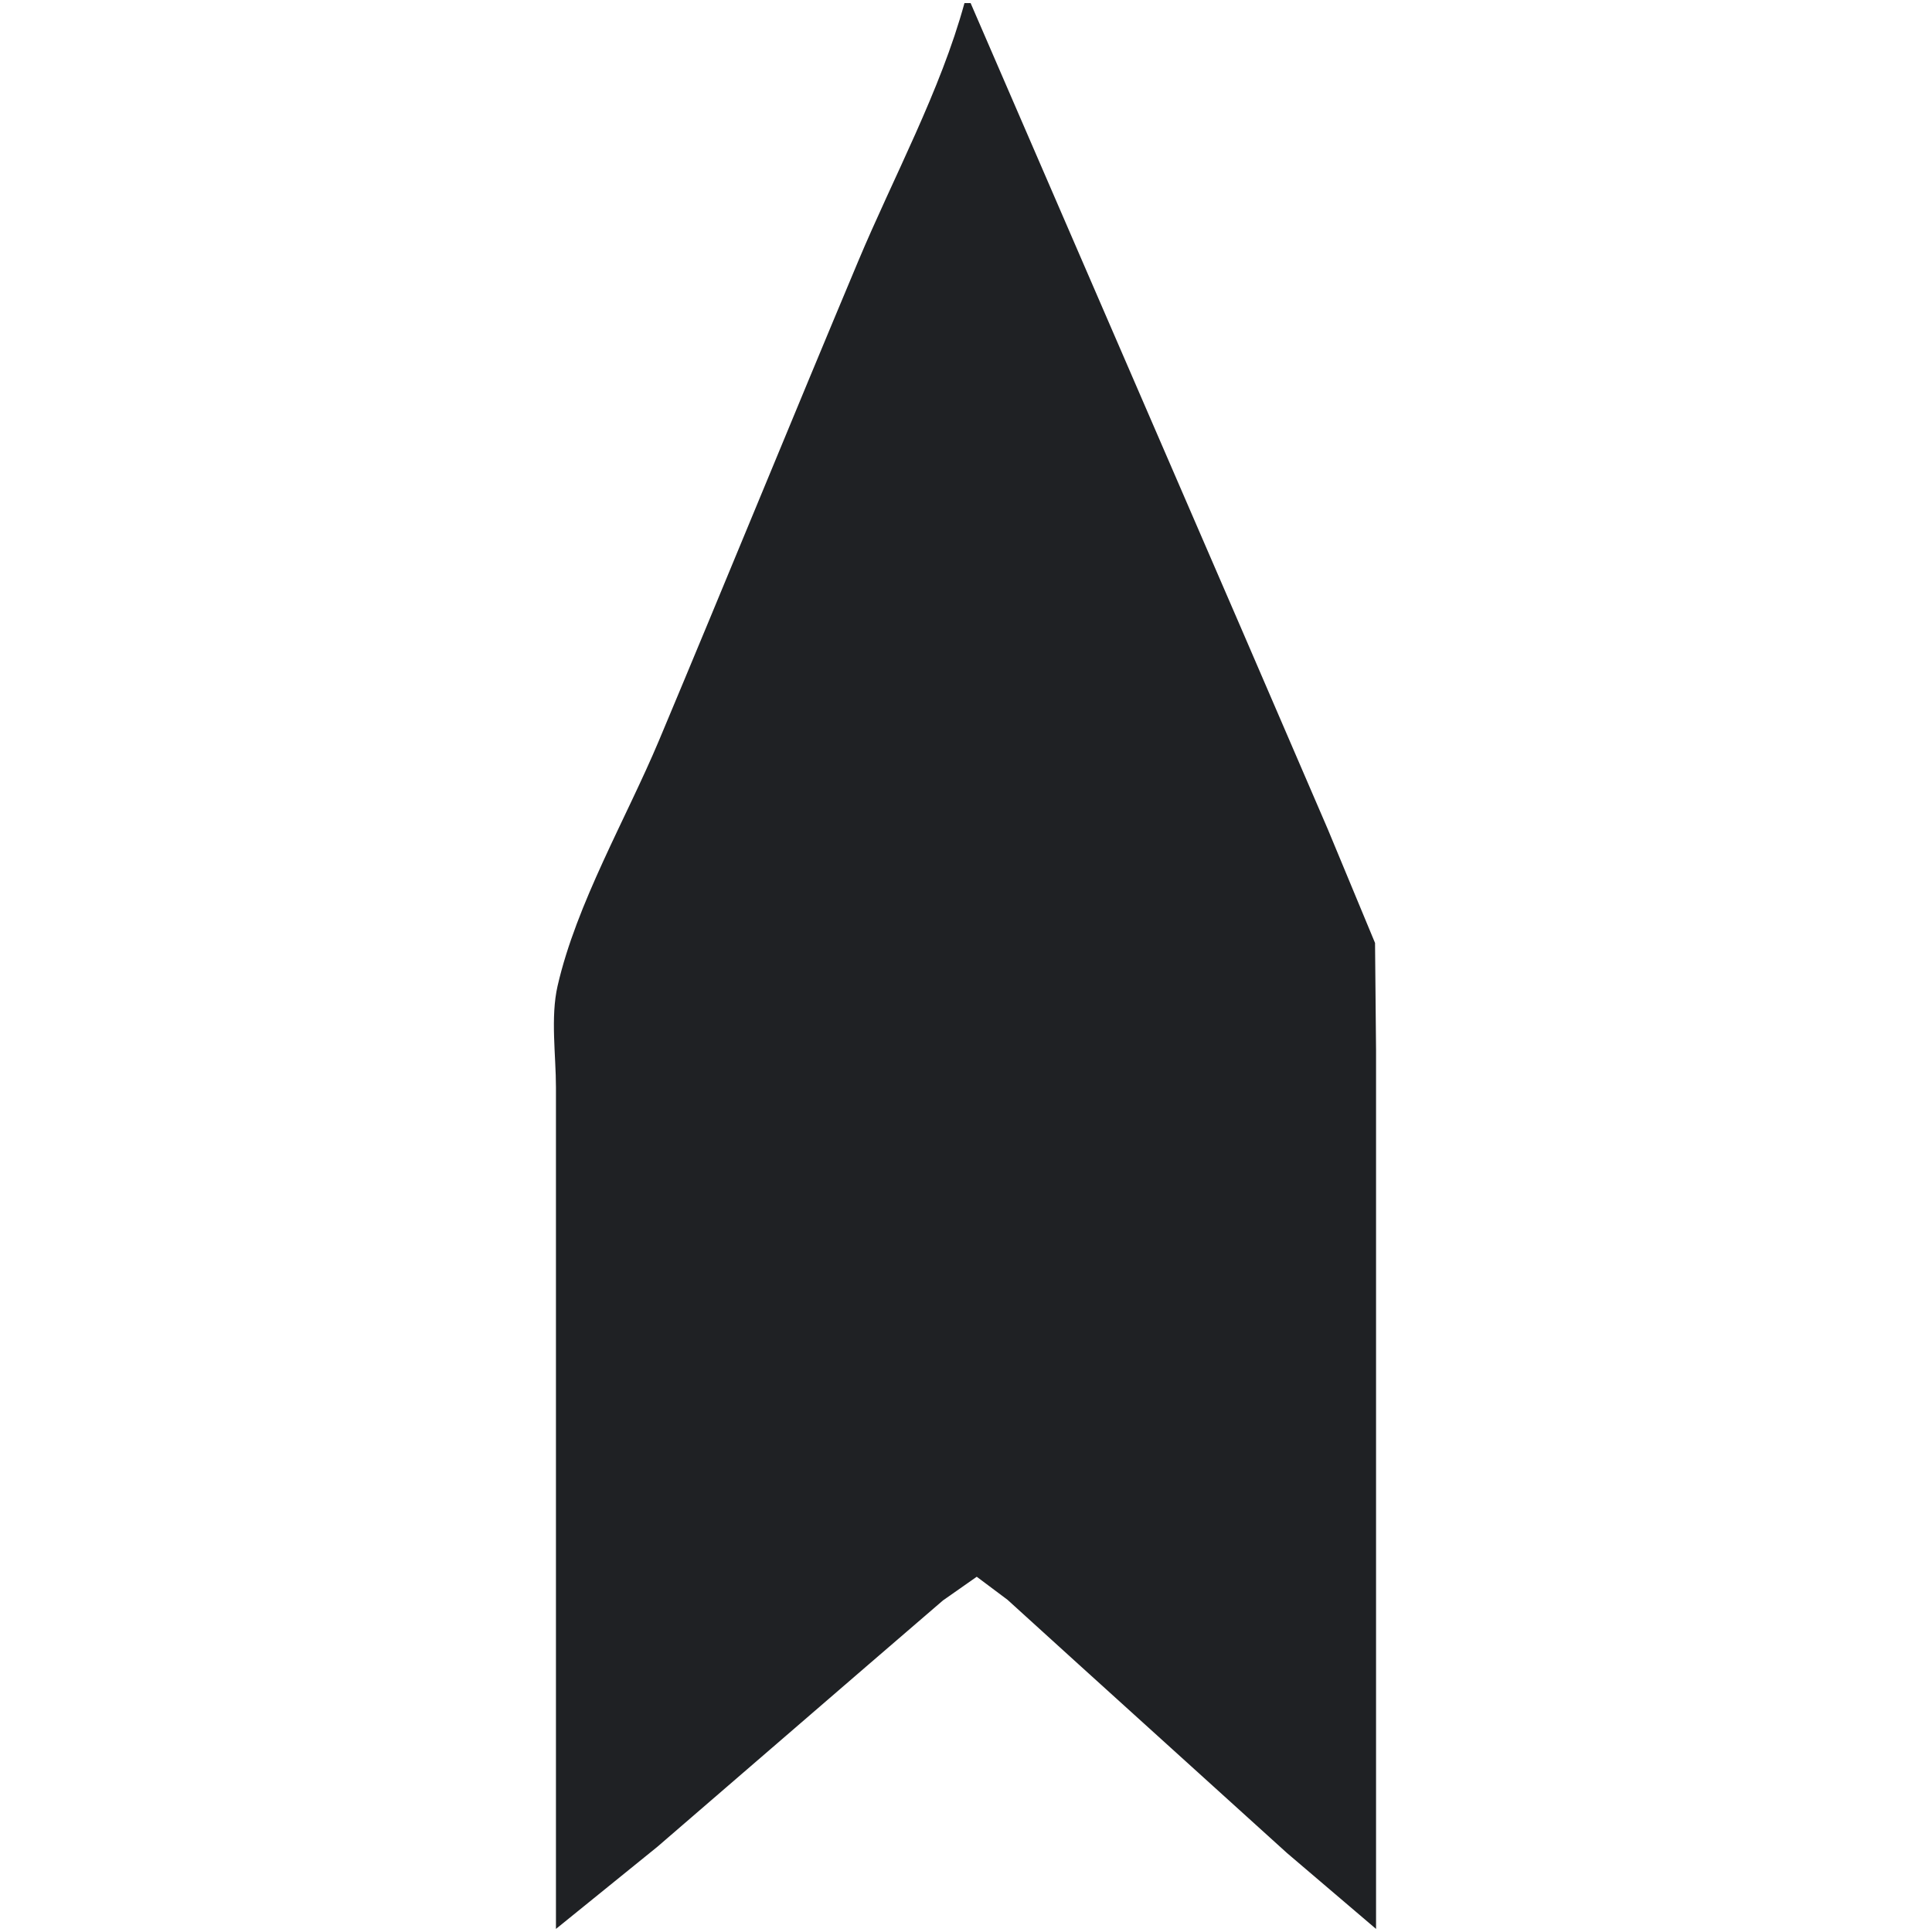 <?xml version="1.0" standalone="yes"?>
<svg xmlns="http://www.w3.org/2000/svg" width="629" height="629">
<path style="fill:none; stroke:none;" d="M0 0L0 629L629 629L629 0L0 0z"/>
<path style="fill:#1f2124; stroke:none;" d="M314 1C306.198 29.527 290.875 57.712 279.424 85C257.634 136.927 236.366 189.073 214.576 241C203.89 266.465 187.692 294.11 181.529 321C179.193 331.195 181 343.561 181 354L181 419L181 628L214 601.271L282 542.579L307 521.05L318 513.345L328 520.83L351 541.714L419 603.286L448 628L448 412L448 342L447.671 307L432.306 270L404.281 205L316 1L314 1z"/>
</svg>
